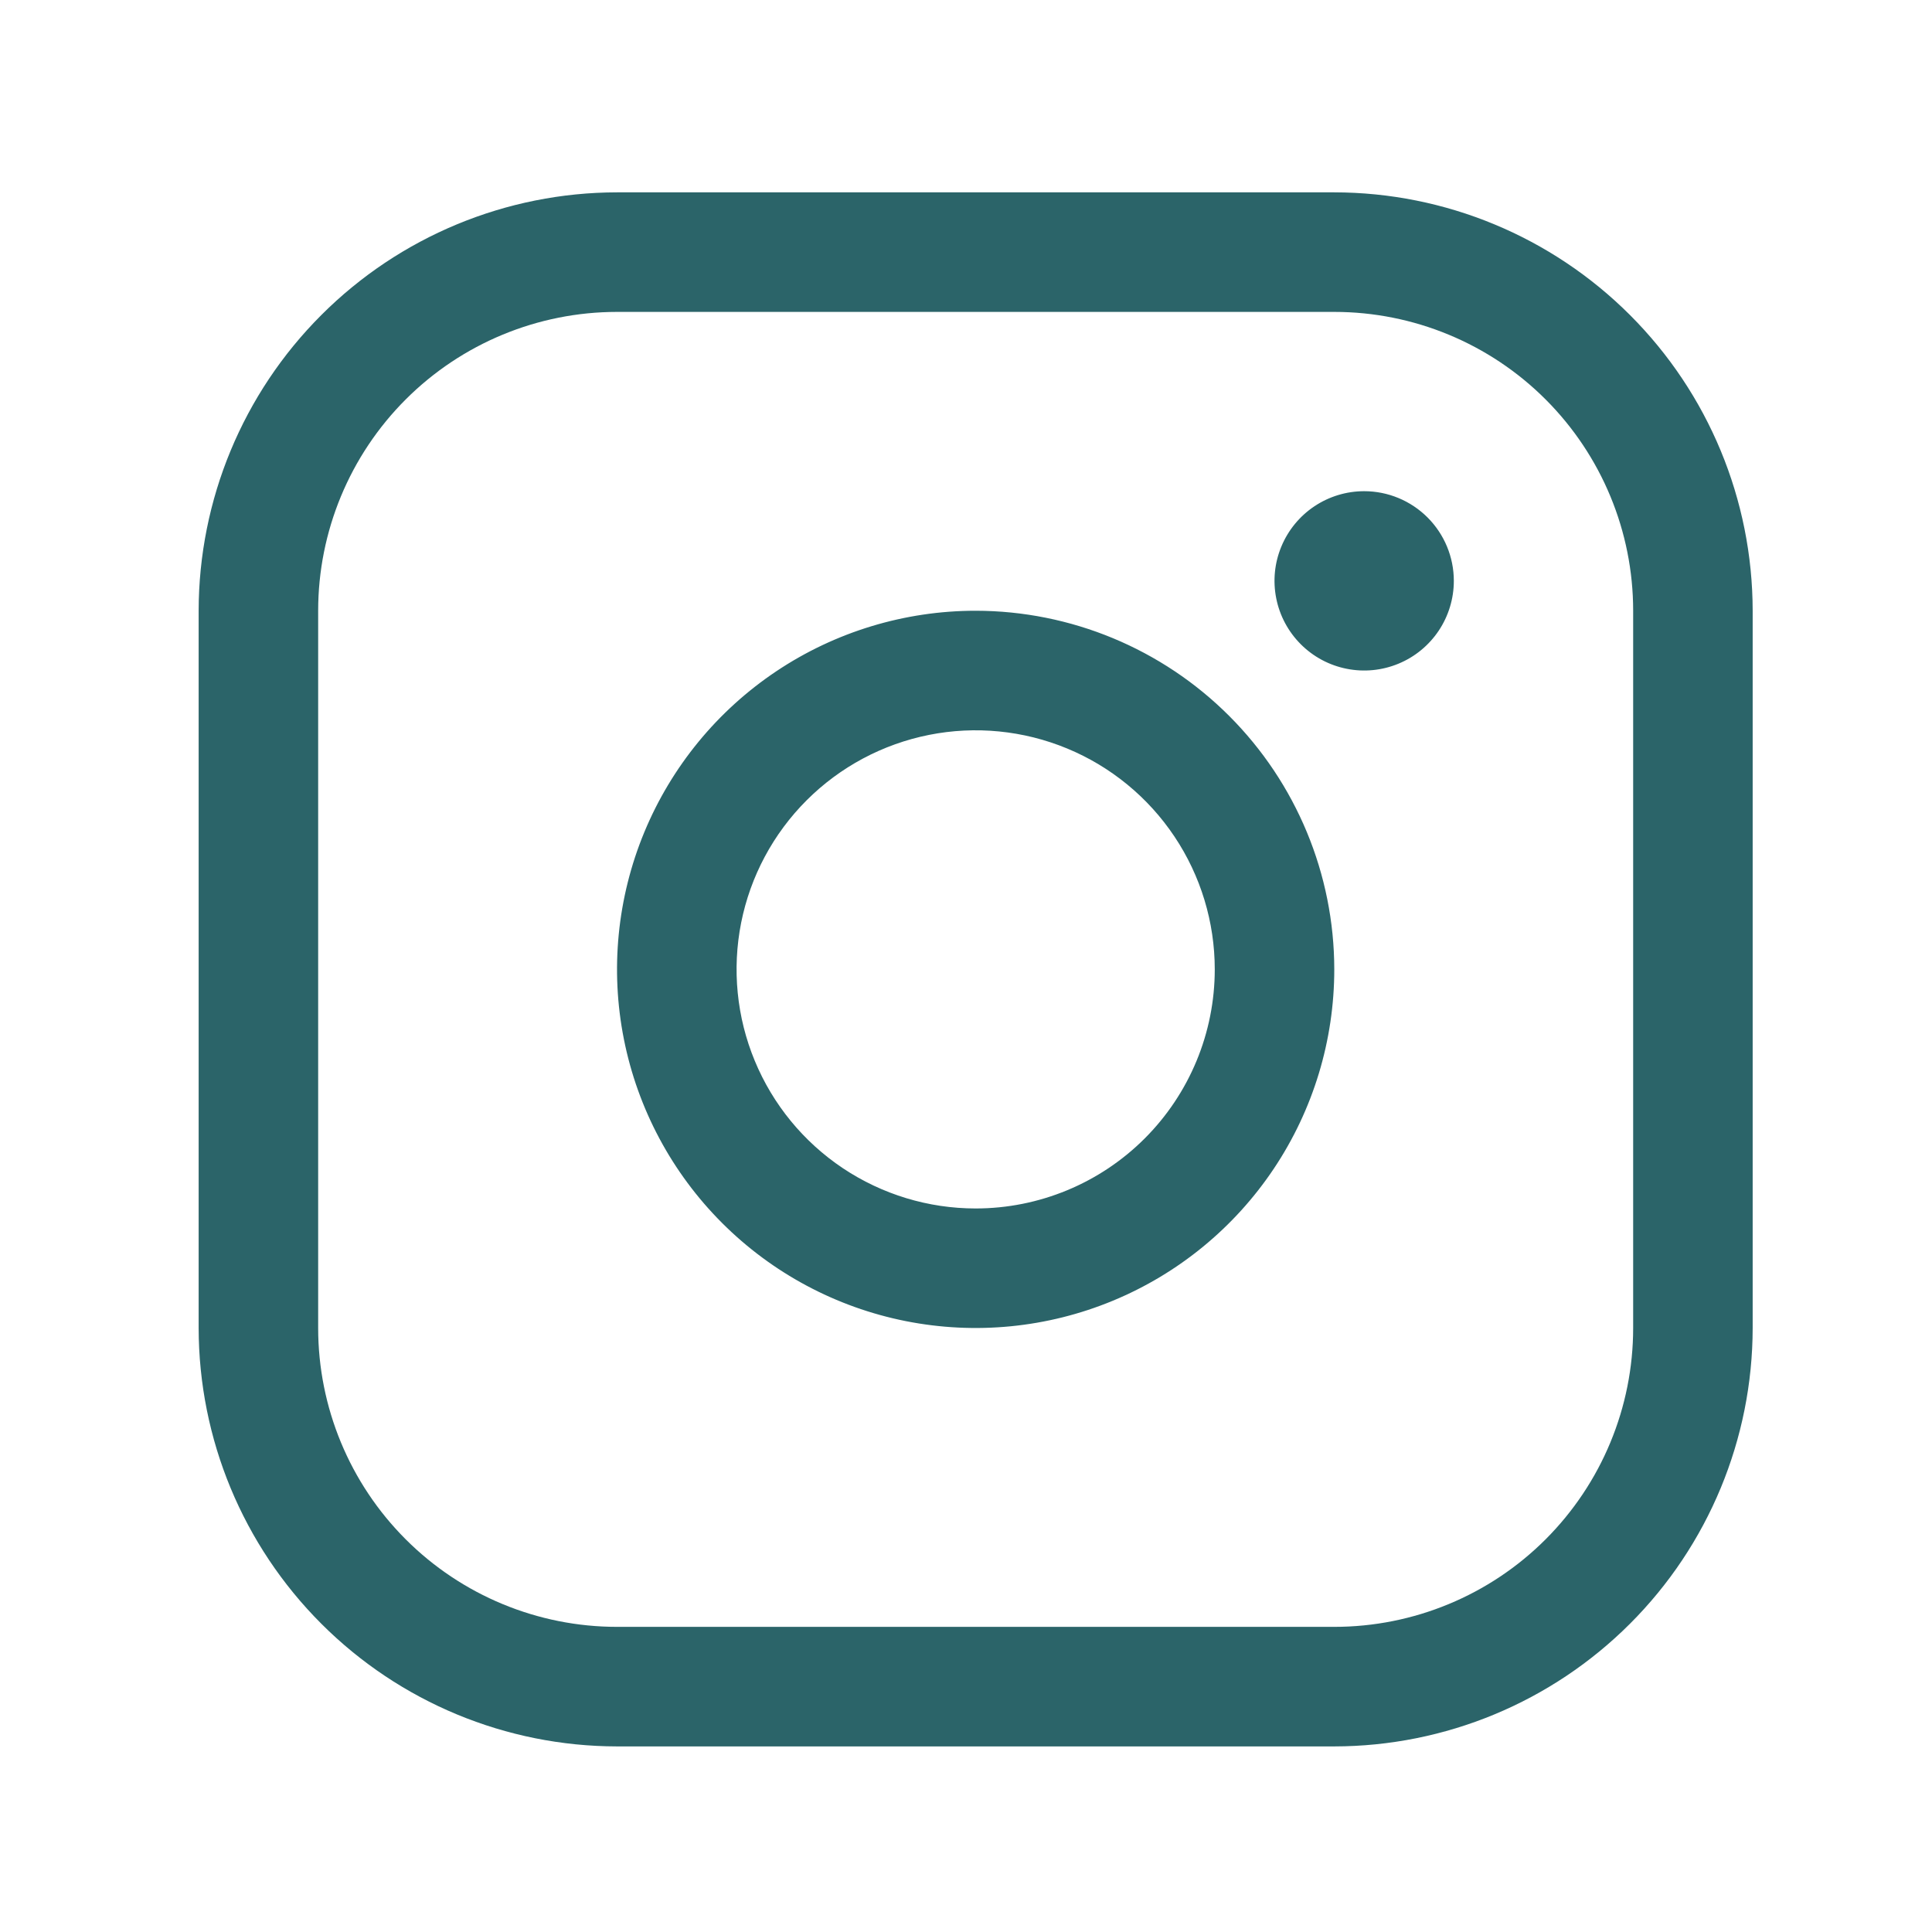<svg width="50" height="50" viewBox="0 0 50 50" fill="none" xmlns="http://www.w3.org/2000/svg">
<path d="M25.25 15.806C23.414 15.806 21.62 16.351 20.094 17.37C18.567 18.39 17.378 19.84 16.675 21.536C15.973 23.232 15.789 25.098 16.147 26.898C16.505 28.698 17.389 30.352 18.687 31.65C19.985 32.948 21.639 33.832 23.439 34.19C25.24 34.548 27.106 34.365 28.802 33.662C30.498 32.96 31.947 31.77 32.967 30.244C33.987 28.718 34.531 26.923 34.531 25.087C34.529 22.627 33.55 20.267 31.81 18.527C30.07 16.787 27.711 15.809 25.25 15.806ZM25.25 31.275C24.026 31.275 22.83 30.912 21.812 30.232C20.795 29.552 20.002 28.586 19.534 27.455C19.065 26.325 18.943 25.081 19.181 23.88C19.42 22.68 20.009 21.578 20.875 20.712C21.74 19.847 22.843 19.258 24.043 19.019C25.243 18.78 26.487 18.903 27.618 19.371C28.748 19.839 29.715 20.632 30.395 21.65C31.075 22.667 31.438 23.864 31.438 25.087C31.438 26.728 30.786 28.302 29.625 29.463C28.465 30.623 26.891 31.275 25.25 31.275ZM34.531 4.978H15.969C13.098 4.981 10.345 6.123 8.316 8.153C6.285 10.183 5.144 12.935 5.141 15.806V34.369C5.144 37.239 6.285 39.992 8.316 42.022C10.345 44.052 13.098 45.194 15.969 45.197H34.531C37.402 45.194 40.154 44.052 42.184 42.022C44.215 39.992 45.356 37.239 45.359 34.369V15.806C45.356 12.935 44.215 10.183 42.184 8.153C40.154 6.123 37.402 4.981 34.531 4.978ZM42.266 34.369C42.266 36.42 41.451 38.387 40 39.838C38.55 41.288 36.583 42.103 34.531 42.103H15.969C13.918 42.103 11.95 41.288 10.5 39.838C9.049 38.387 8.234 36.42 8.234 34.369V15.806C8.234 13.755 9.049 11.788 10.5 10.337C11.95 8.887 13.918 8.072 15.969 8.072H34.531C36.583 8.072 38.55 8.887 40 10.337C41.451 11.788 42.266 13.755 42.266 15.806V34.369ZM37.625 15.033C37.625 15.492 37.489 15.94 37.234 16.322C36.979 16.703 36.617 17.001 36.193 17.176C35.769 17.352 35.302 17.398 34.852 17.308C34.402 17.219 33.989 16.998 33.664 16.673C33.34 16.349 33.118 15.935 33.029 15.485C32.939 15.035 32.985 14.569 33.161 14.145C33.337 13.721 33.634 13.358 34.016 13.103C34.397 12.848 34.846 12.712 35.305 12.712C35.92 12.712 36.51 12.957 36.945 13.392C37.38 13.827 37.625 14.417 37.625 15.033Z" fill="#2B6469"/>
</svg>
